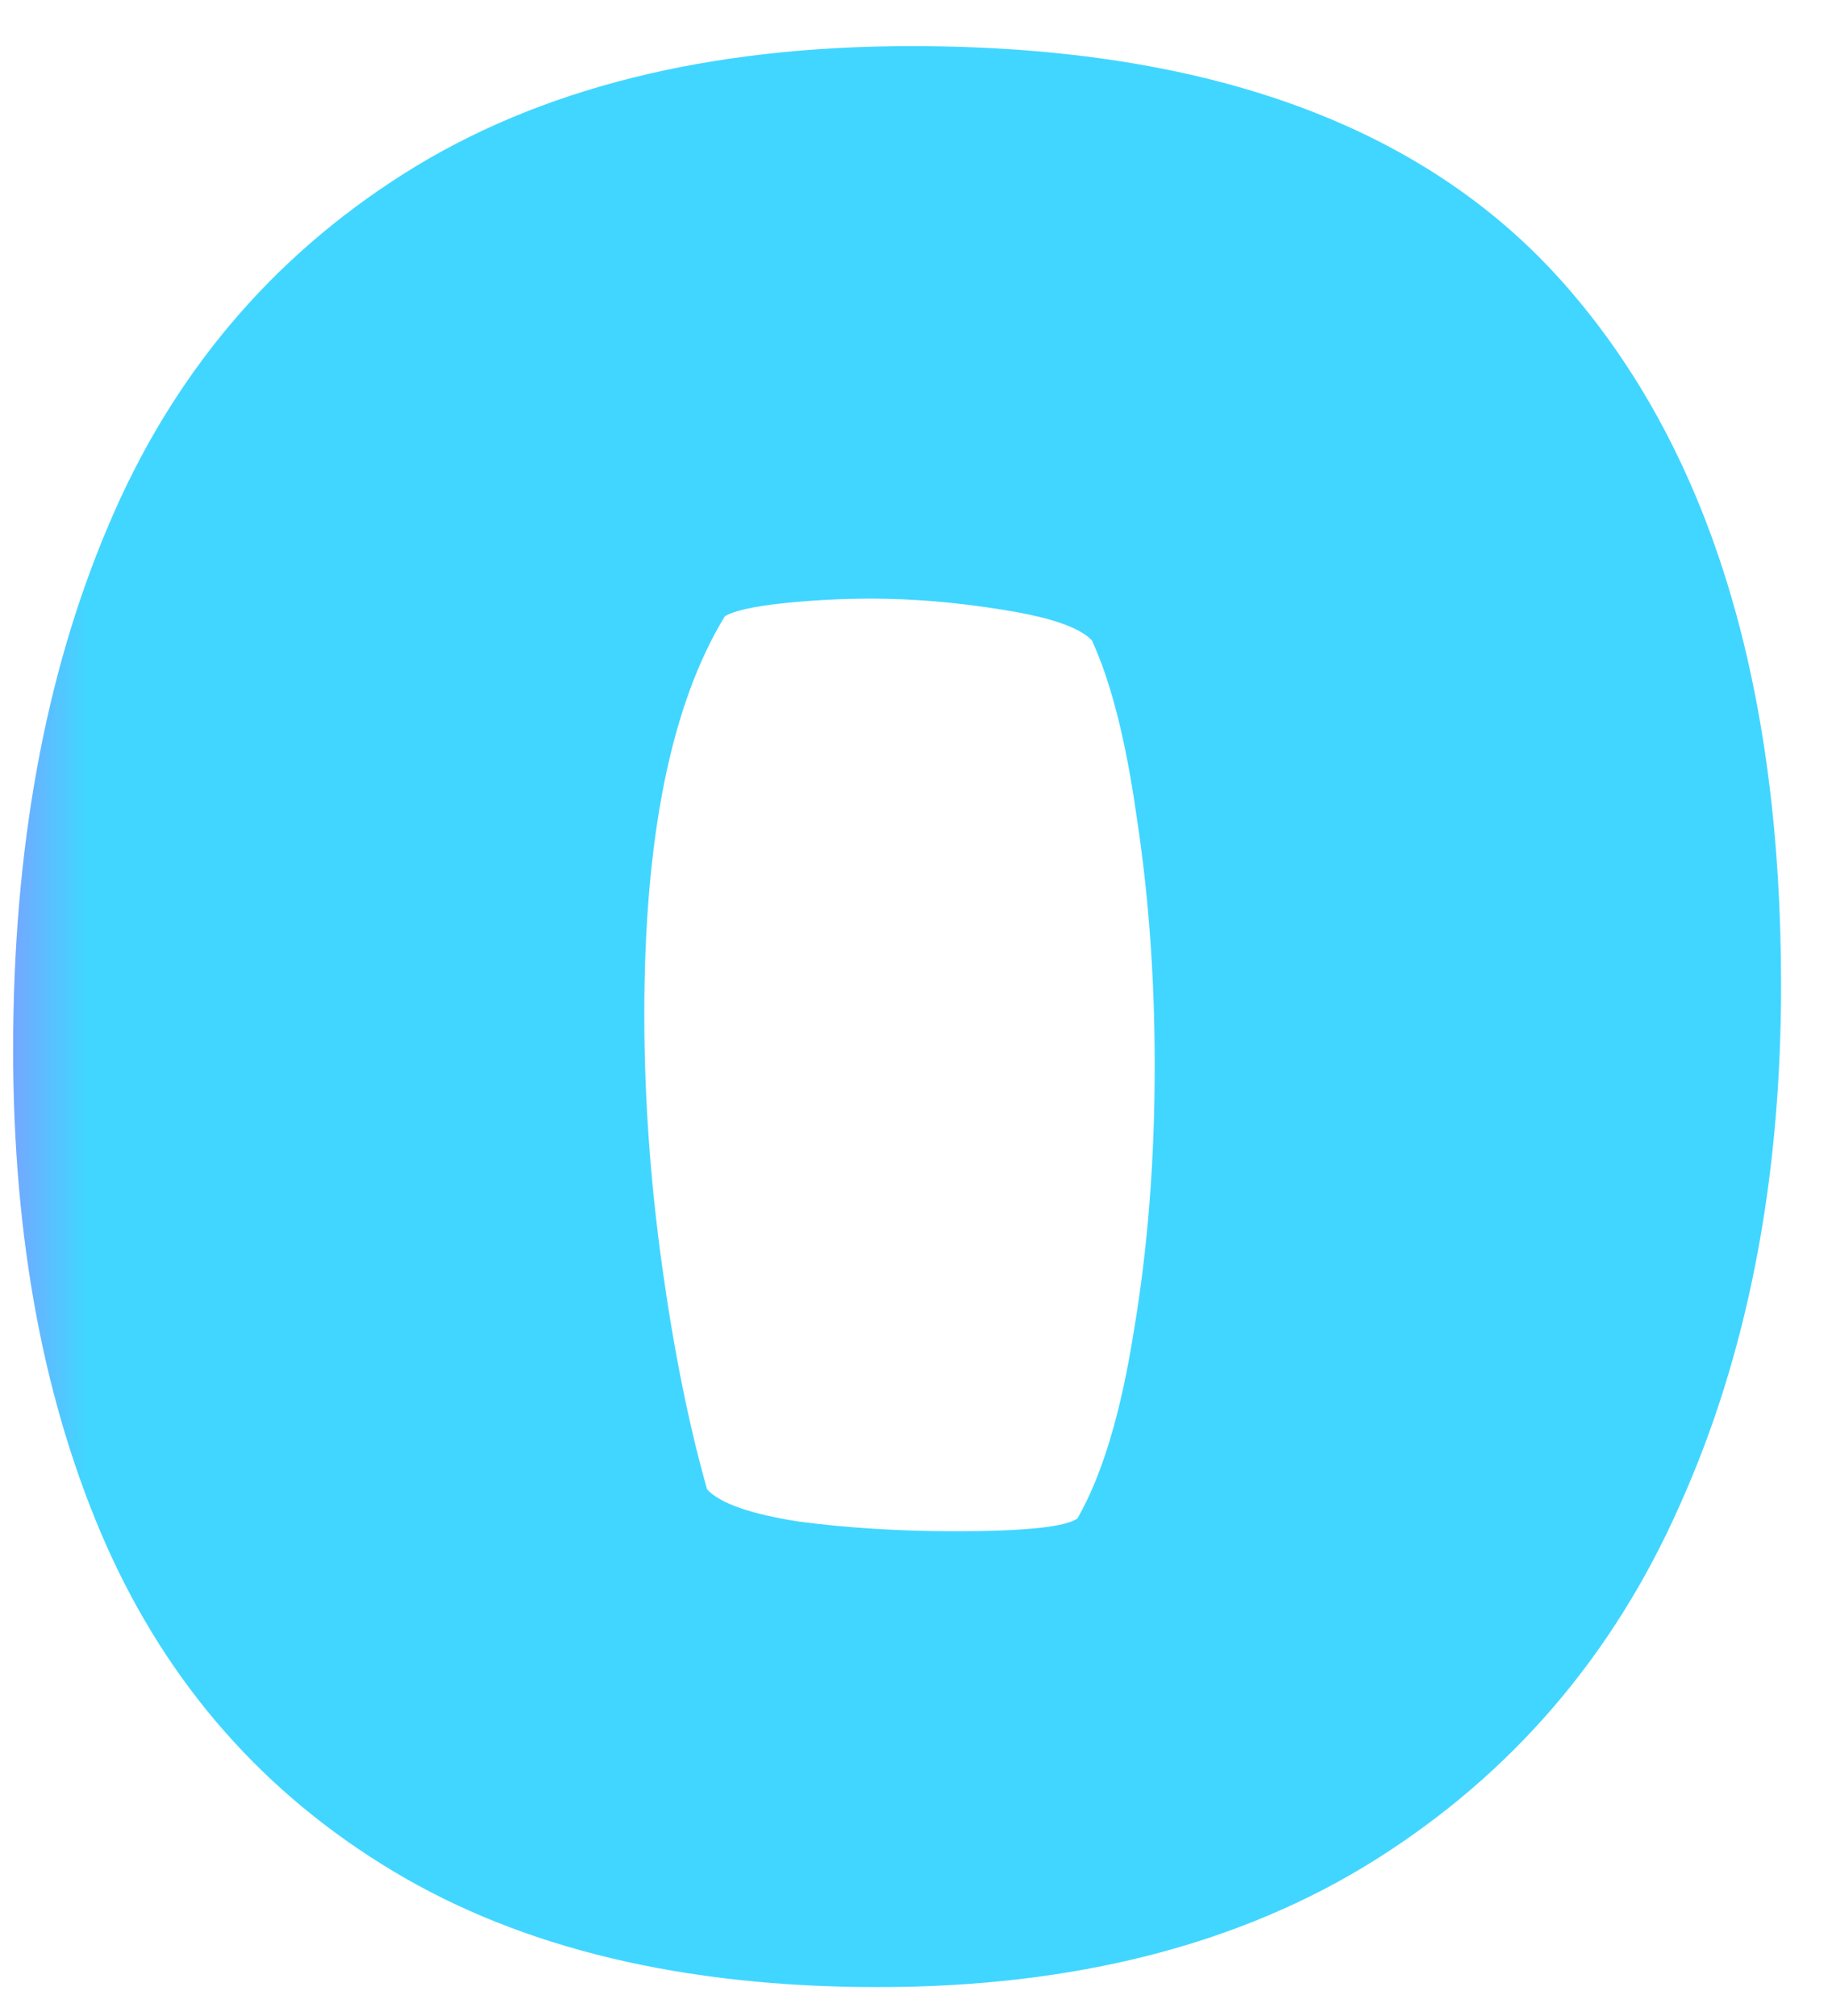 <svg width="30" height="33" viewBox="0 0 30 33" fill="none" xmlns="http://www.w3.org/2000/svg">
<path d="M14.928 0.755C19.85 0.755 23.453 2.1 25.738 4.789C28.023 7.461 29.166 11.24 29.166 16.127C29.166 19.344 28.612 22.183 27.505 24.644C26.415 27.105 24.754 29.038 22.521 30.444C20.307 31.833 17.591 32.527 14.374 32.527C11.192 32.527 8.547 31.895 6.438 30.629C4.328 29.363 2.764 27.588 1.744 25.303C0.725 23 0.215 20.293 0.215 17.182C0.215 13.912 0.733 11.056 1.771 8.612C2.808 6.151 4.425 4.227 6.622 2.838C8.819 1.449 11.588 0.755 14.928 0.755ZM15.64 25.065C16.782 25.065 17.45 24.995 17.644 24.855C18.048 24.151 18.355 23.132 18.566 21.796C18.795 20.442 18.909 18.992 18.909 17.445C18.909 16.021 18.812 14.677 18.619 13.411C18.443 12.146 18.197 11.17 17.881 10.484C17.688 10.273 17.204 10.106 16.431 9.983C15.675 9.86 14.954 9.799 14.269 9.799C13.776 9.799 13.284 9.825 12.792 9.878C12.317 9.931 12.01 10.001 11.869 10.089C10.99 11.53 10.551 13.701 10.551 16.602C10.551 17.955 10.648 19.326 10.841 20.715C11.034 22.104 11.28 23.325 11.579 24.38C11.79 24.608 12.291 24.784 13.082 24.907C13.891 25.013 14.743 25.065 15.64 25.065Z" fill="url(#paint0_linear_335_1457)"/>
<defs>
<linearGradient id="paint0_linear_335_1457" x1="-2" y1="12" x2="32" y2="12" gradientUnits="userSpaceOnUse">
<stop stop-color="#D34FFF"/>
<stop offset="0.1" stop-color="#41D6FF"/>
</linearGradient>
</defs>
</svg>
